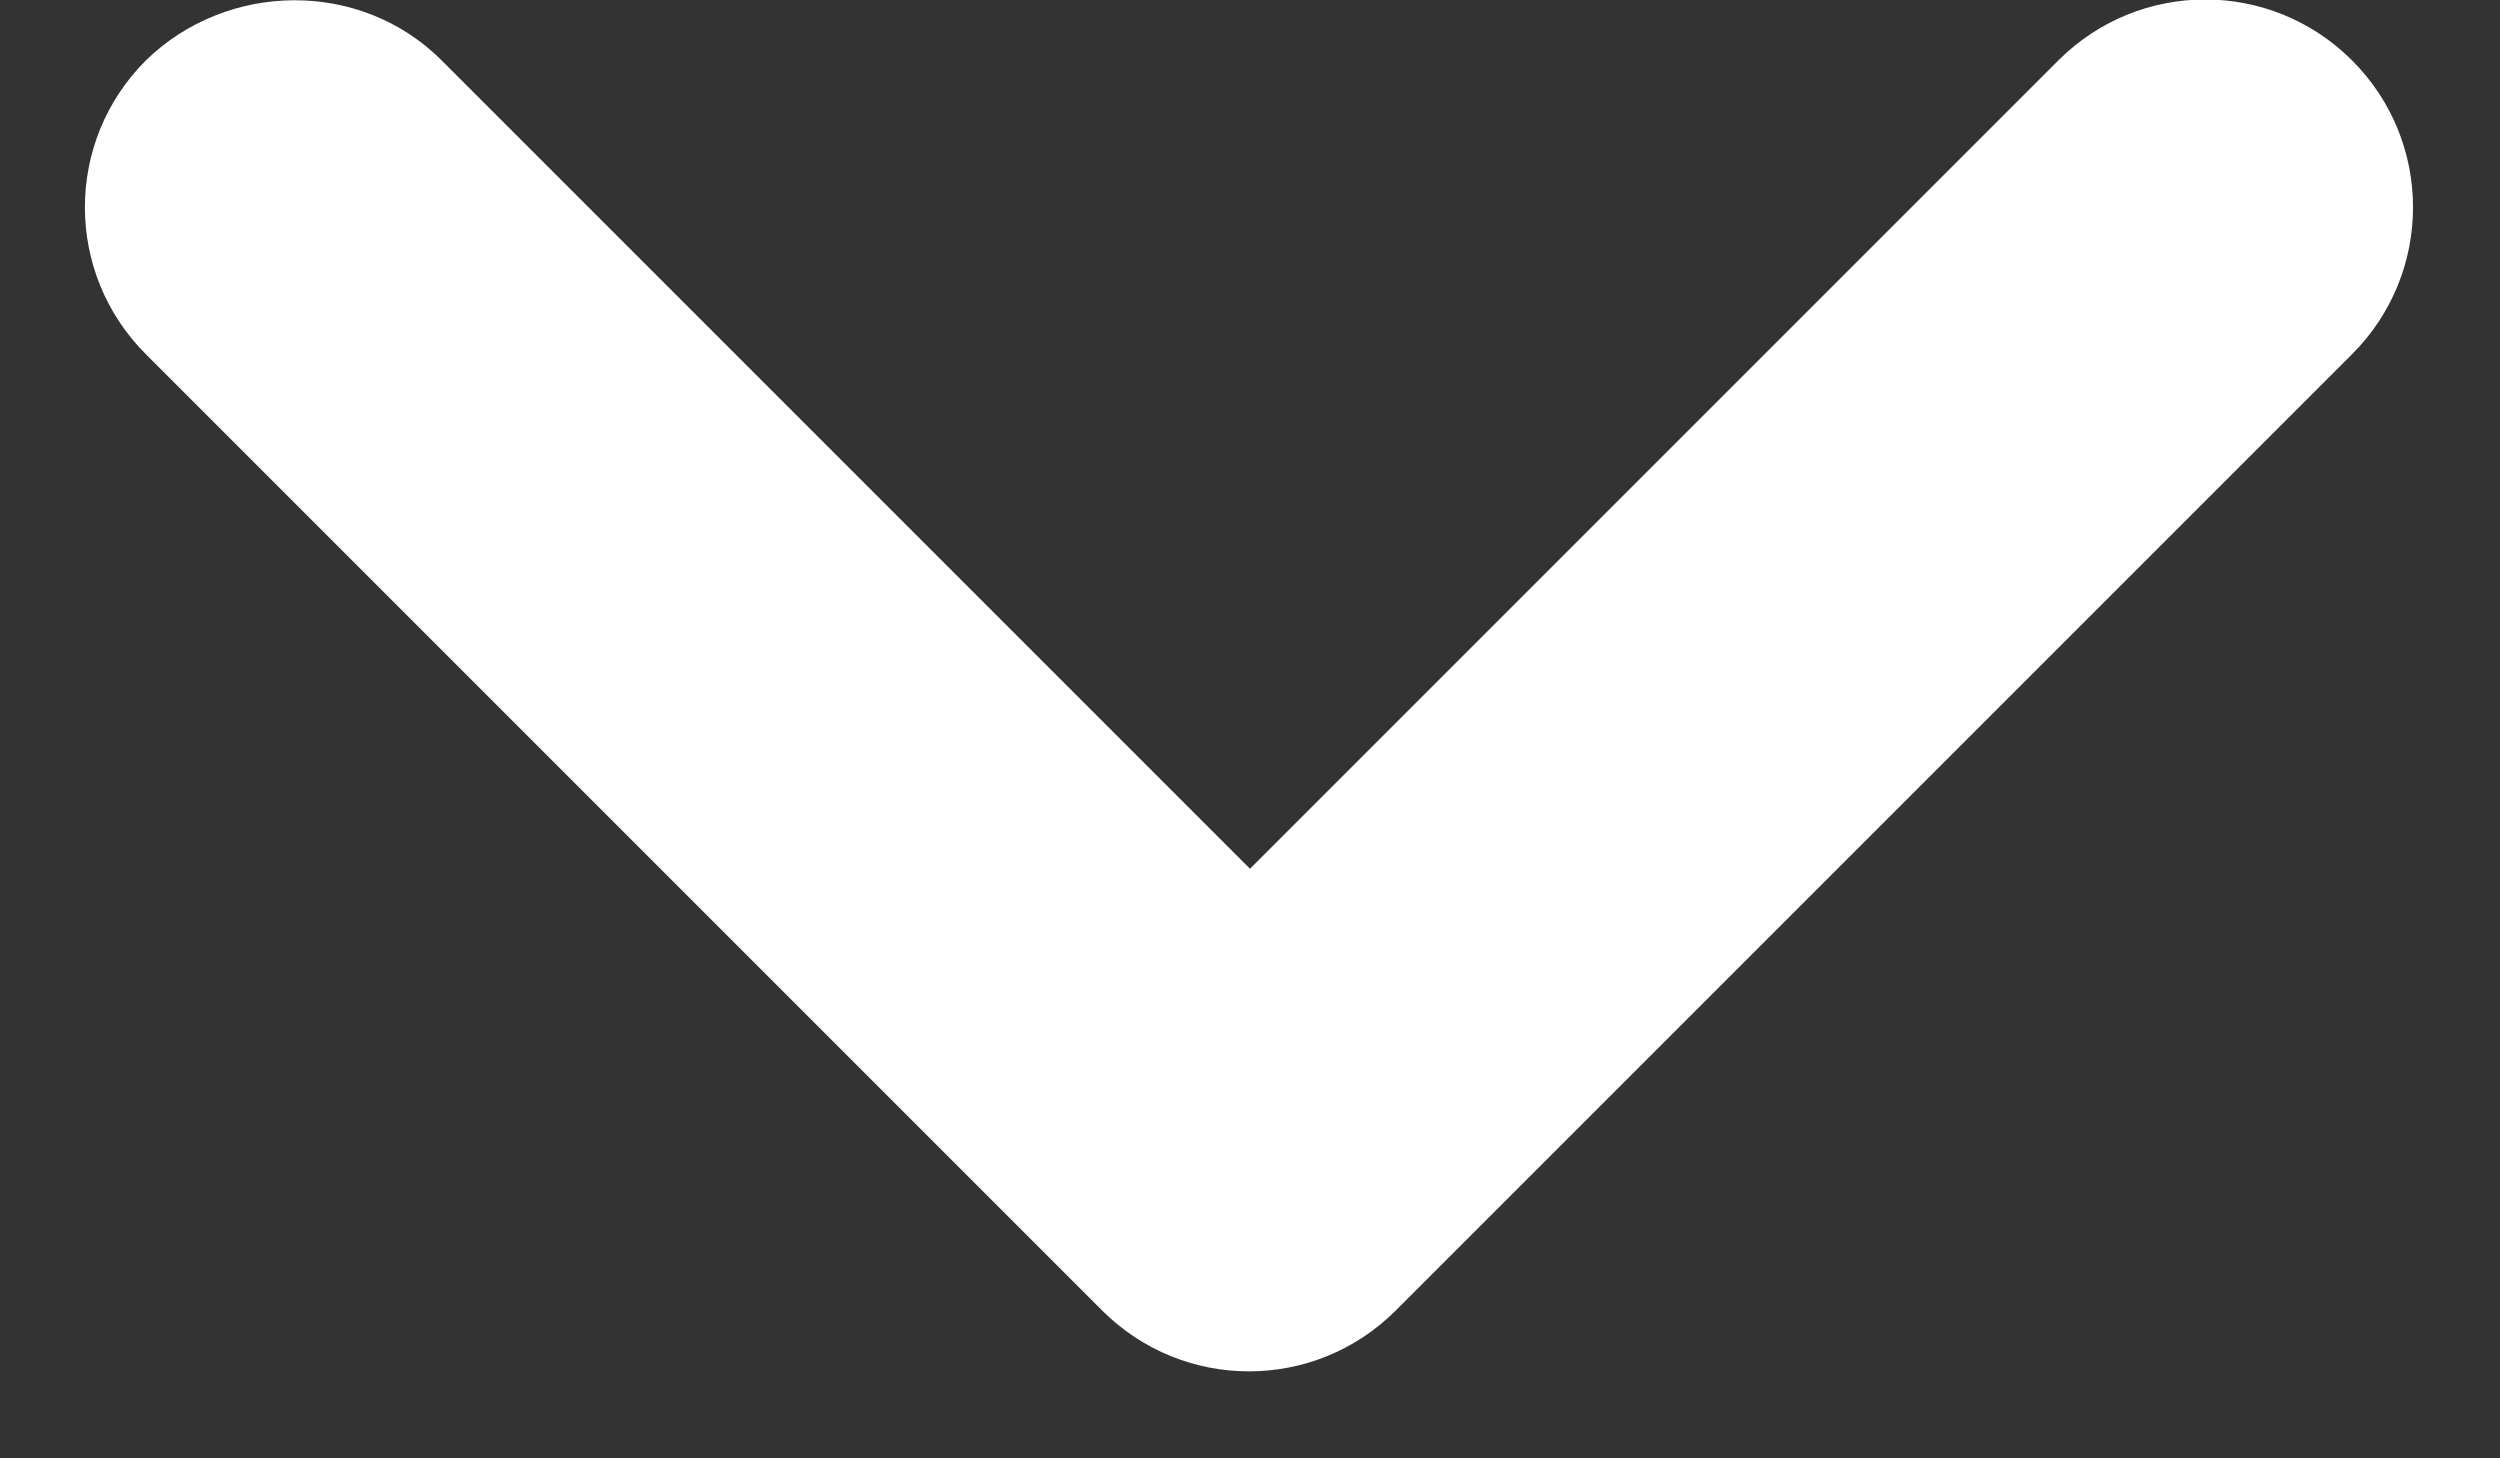 <svg width="12px" height="7px" viewBox="0 0 12 7" version="1.1" xmlns="http://www.w3.org/2000/svg" xmlns:xlink="http://www.w3.org/1999/xlink">

<rect x="0" y="0" width="12" height="7" fill="#333333" stroke="none"/>

<title>keyboard_arrow_down</title>
<desc>Created with Sketch.</desc>
<g id="Icons" stroke="none" stroke-width="1" fill="none" fill-rule="evenodd">
<g id="Rounded" transform="translate(-616, -2467)">
<g id="Hardware" transform="translate(100, 2404)">
<g id="-Round-/-Hardware-/-keyboard_arrow_down" transform="translate(510, 54)">
<g>
<rect id="Rectangle-Copy-103" x="0" y="0" width="24" height="24"></rect>
<path d="M8.12,9.29 L12,13.17 L15.88,9.29 C16.27,8.9 16.9,8.9 17.29,9.29 C17.68,9.68 17.68,10.31 17.29,10.7 L12.7,15.29 C12.31,15.68 11.68,15.68 11.29,15.29 L6.7,10.7 C6.31,10.31 6.31,9.68 6.7,9.29 C7.09,8.91 7.73,8.9 8.12,9.29 Z" id="🔹-Icon-Color" fill="#ffffff"></path>
</g>
</g>
</g>
</g>
</g>
</svg>